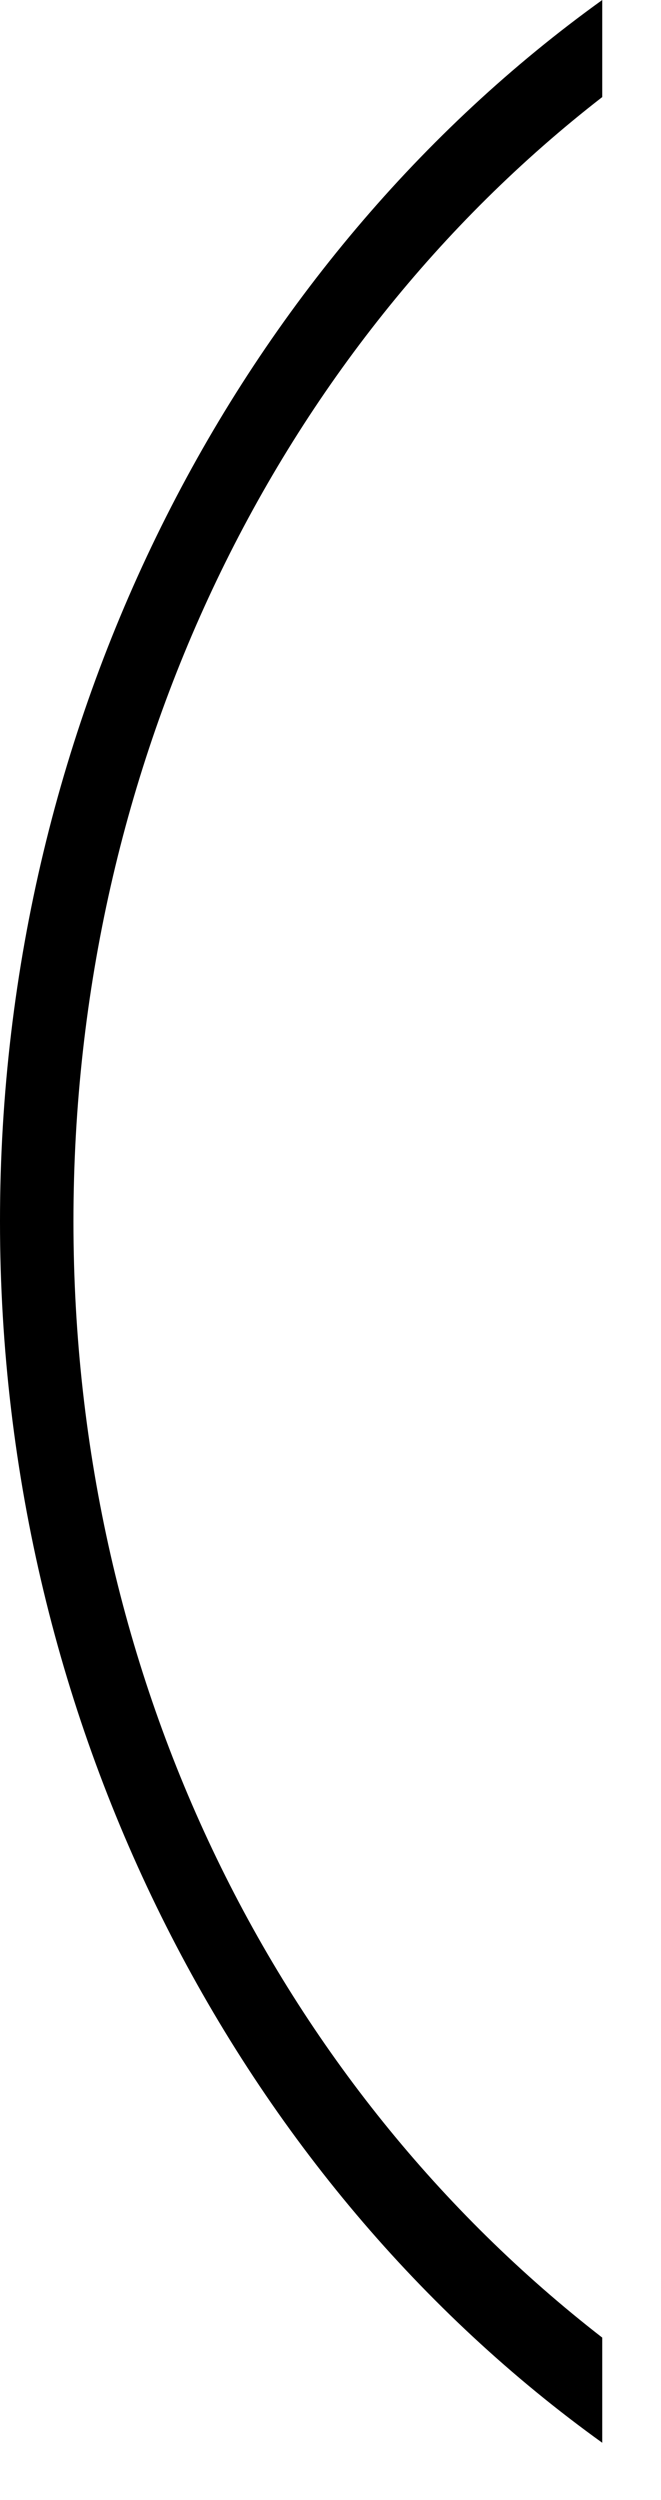 <svg xmlns="http://www.w3.org/2000/svg" xmlns:xlink="http://www.w3.org/1999/xlink" viewBox="0 0 9 34"><path d="M 8.2 31.79 C 3.8 28.38 1 22.88 1 16.61 C 1 10.34 3.8 4.73 8.2 1.32 L 8.2 0 C 3.3 3.52 0 9.68 0 16.61 C 0 23.54 3.3 29.7 8.2 33.22 Z" fill="hsl(0, 0%, 100%)"></path></svg>